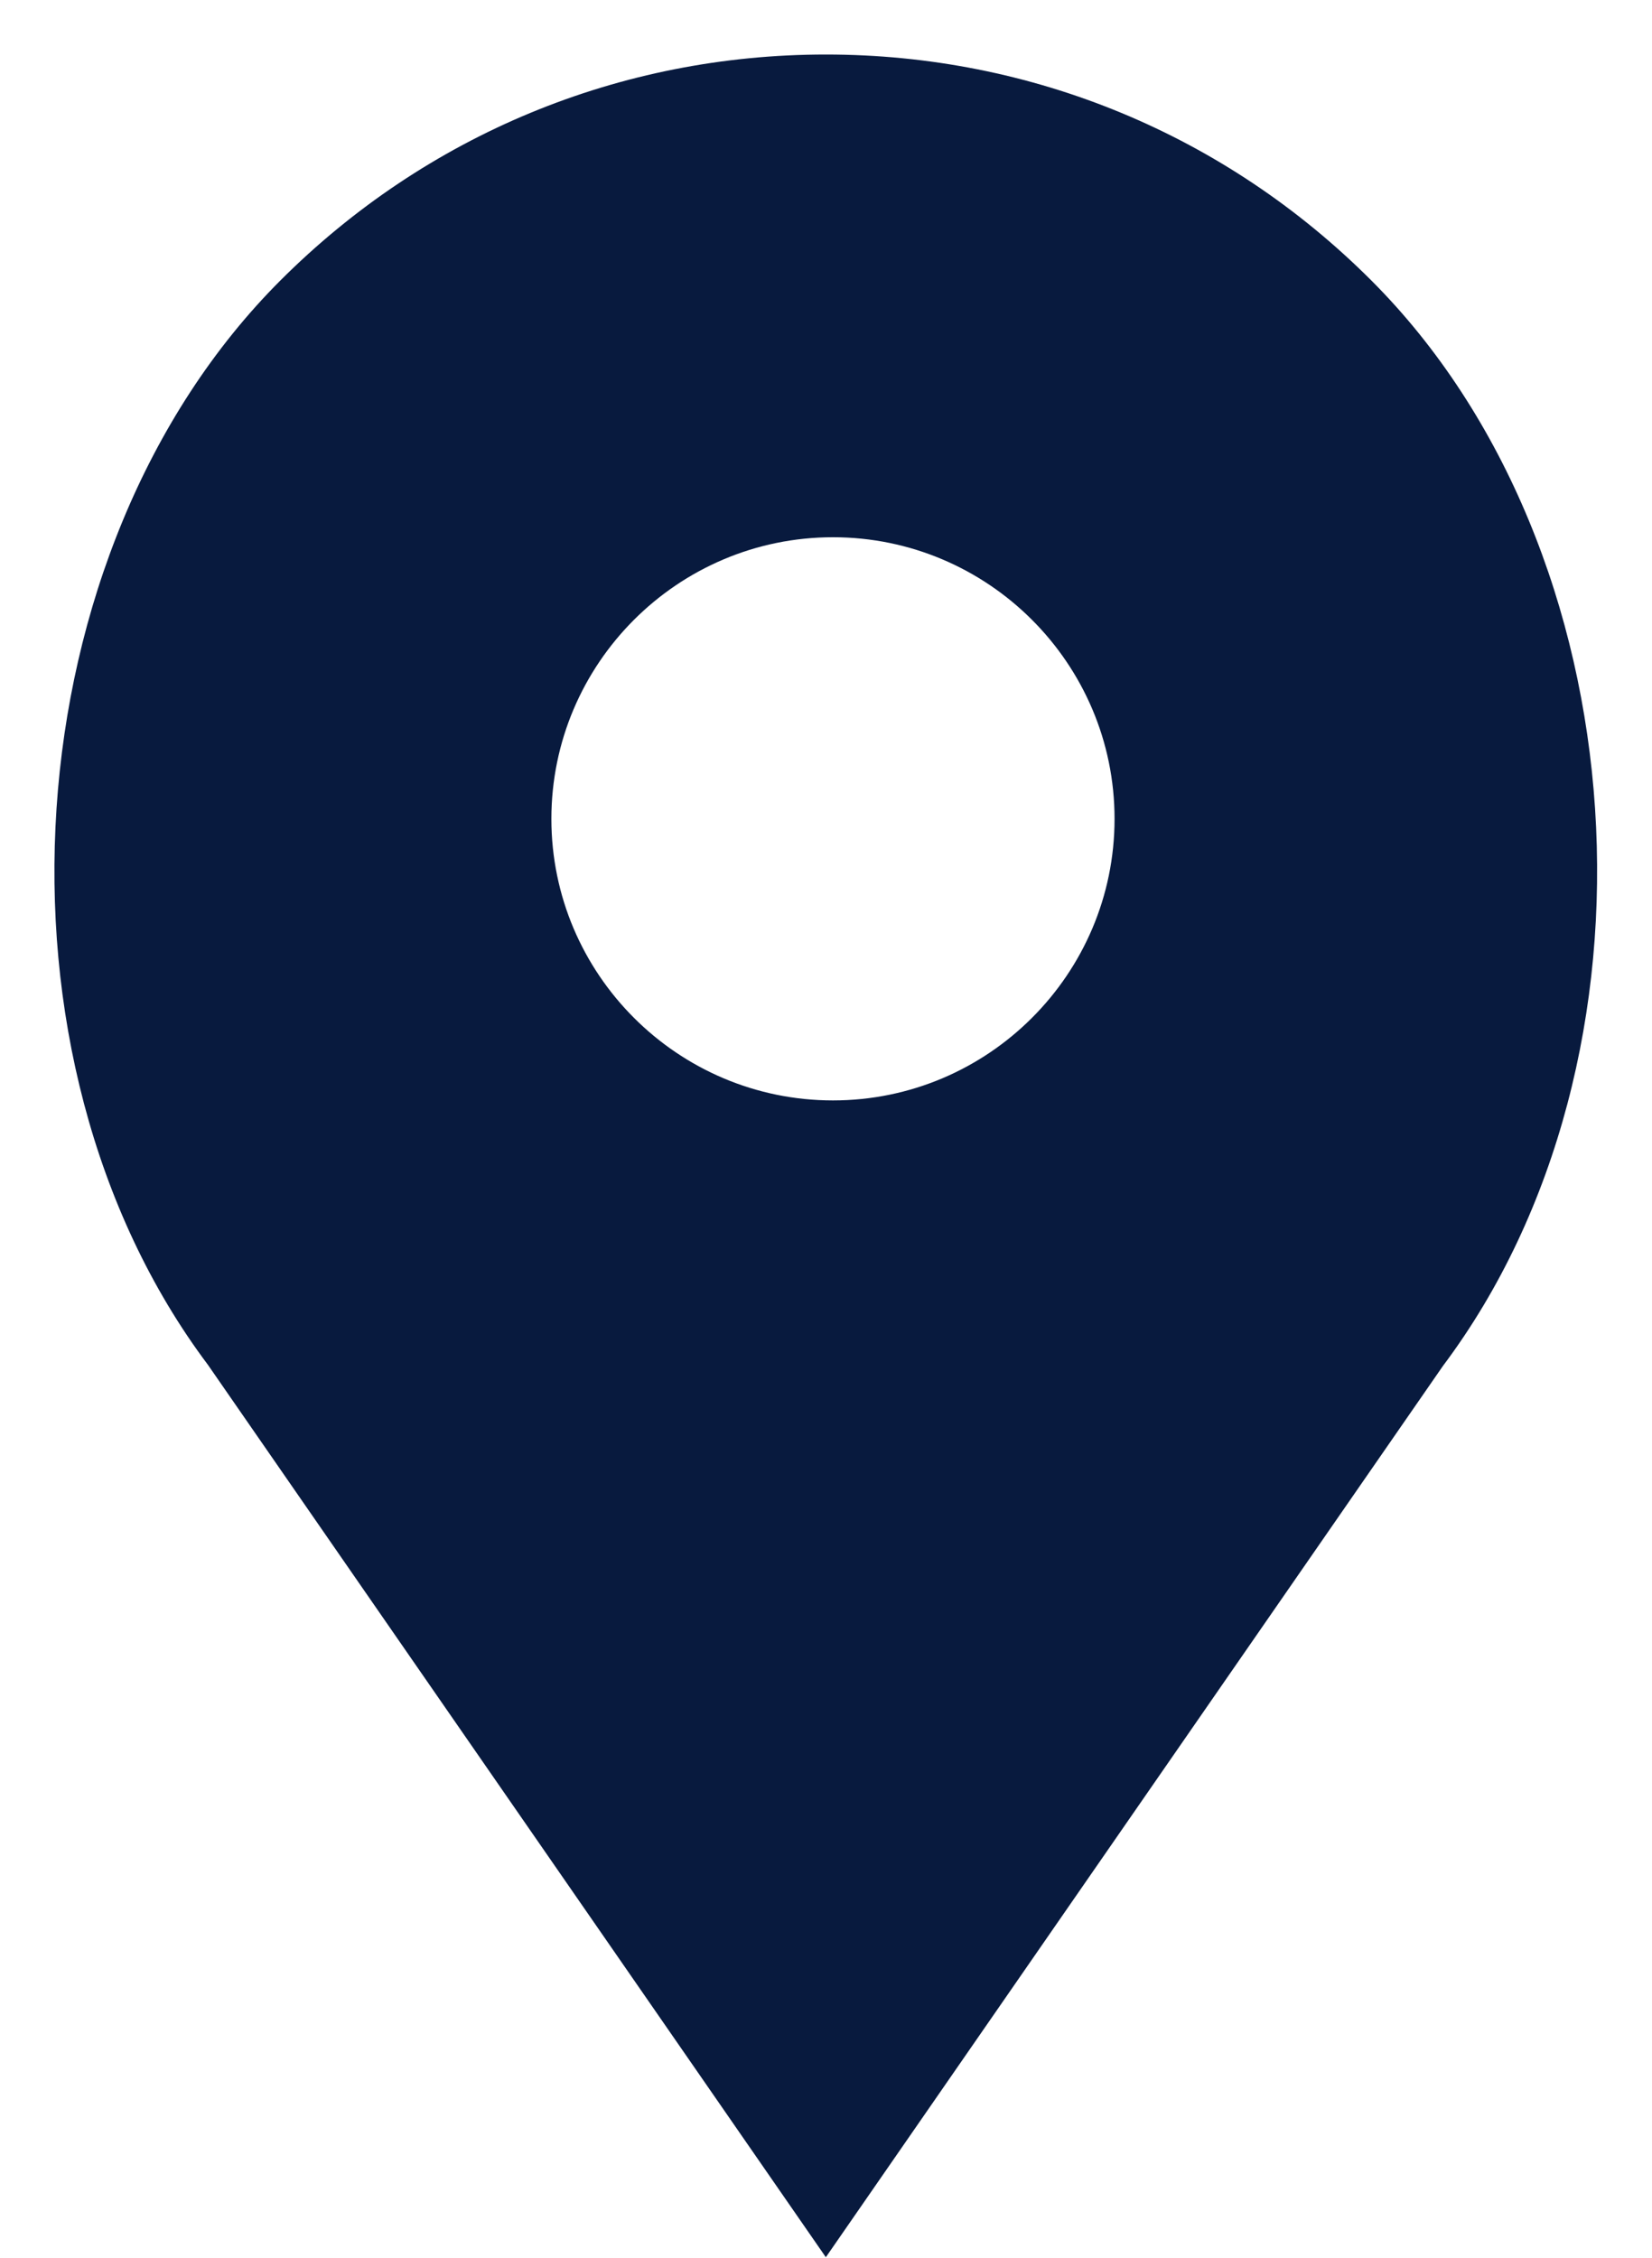 <svg width="30" height="41" viewBox="0 0 30 41" fill="none" xmlns="http://www.w3.org/2000/svg">
<path d="M24.903 5.093C22.257 2.447 18.739 0.99 14.997 0.99C11.255 0.99 7.738 2.447 5.092 5.093C0.195 9.989 -0.413 19.201 3.774 24.782L14.997 40.99L26.204 24.804C30.408 19.201 29.799 9.989 24.903 5.093ZM15.127 19.983C12.308 19.983 10.013 17.689 10.013 14.87C10.013 12.05 12.308 9.756 15.127 9.756C17.946 9.756 20.24 12.05 20.24 14.87C20.24 17.689 17.946 19.983 15.127 19.983Z" fill="#081A3E"/>
</svg>
